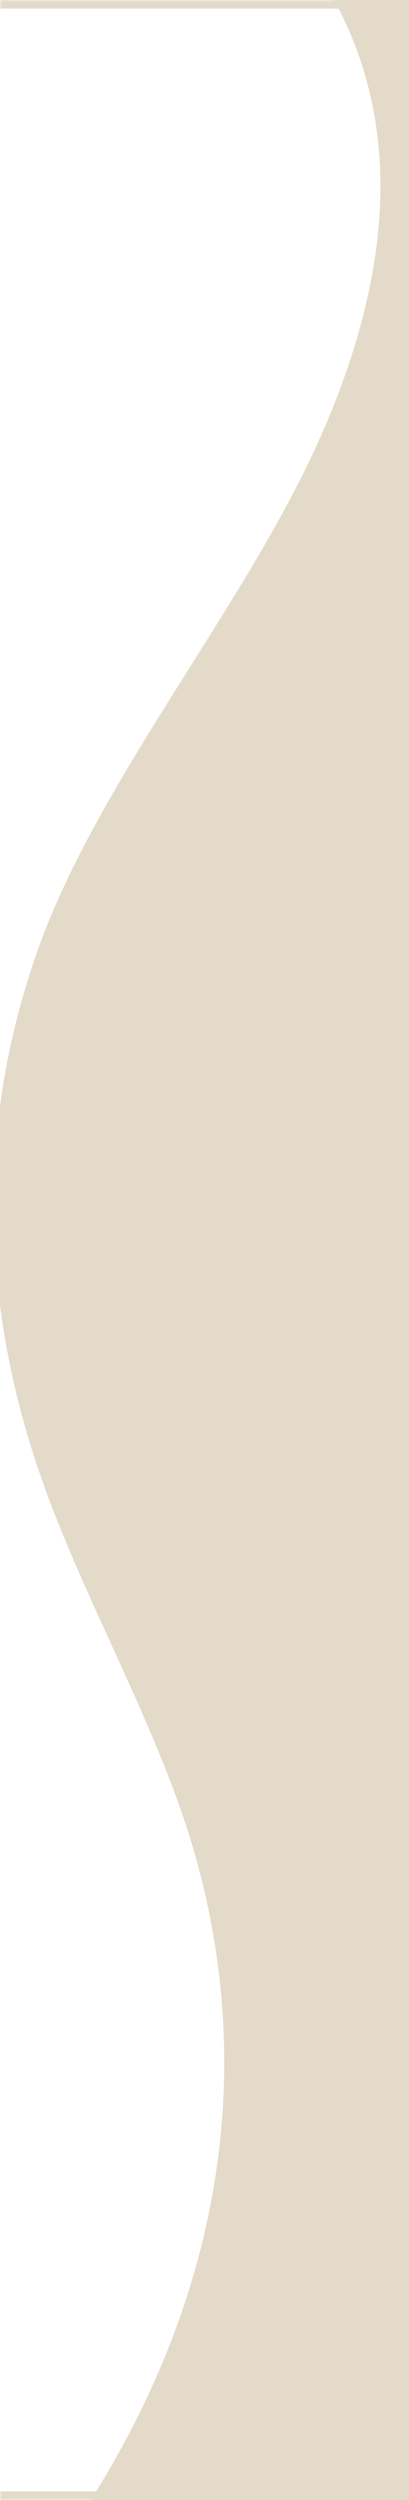 <svg width="95" height="580" viewBox="0 0 95 580" fill="none" xmlns="http://www.w3.org/2000/svg">
<g clip-path="url(#clip0_497_1949)">
<mask id="path-1-inside-1_497_1949" fill="white">
<path d="M0 580V0H95V580H0Z"/>
</mask>
<path d="M74.01 102.312C56.768 140.754 22.83 181.094 8.916 219.998C-5.438 260.031 -4.602 301.787 9.238 341.884C18.948 370.032 34.957 397.364 43.888 425.59C60.298 478.042 51.97 532.133 19.809 582H96.5V-2H76.468C95.606 31.001 89.307 68.221 74.01 102.312Z" fill="#E3DAC9"/>
</g>
<path d="M0 0V2H95V0V-2H0V0ZM95 580V578H0V580V582H95V580Z" fill="#E3DAC9" mask="url(#path-1-inside-1_497_1949)"/>
<defs>
<clipPath id="clip0_497_1949">
<path d="M0 580V0H95V580H0Z" fill="white"/>
</clipPath>
</defs>
</svg>
